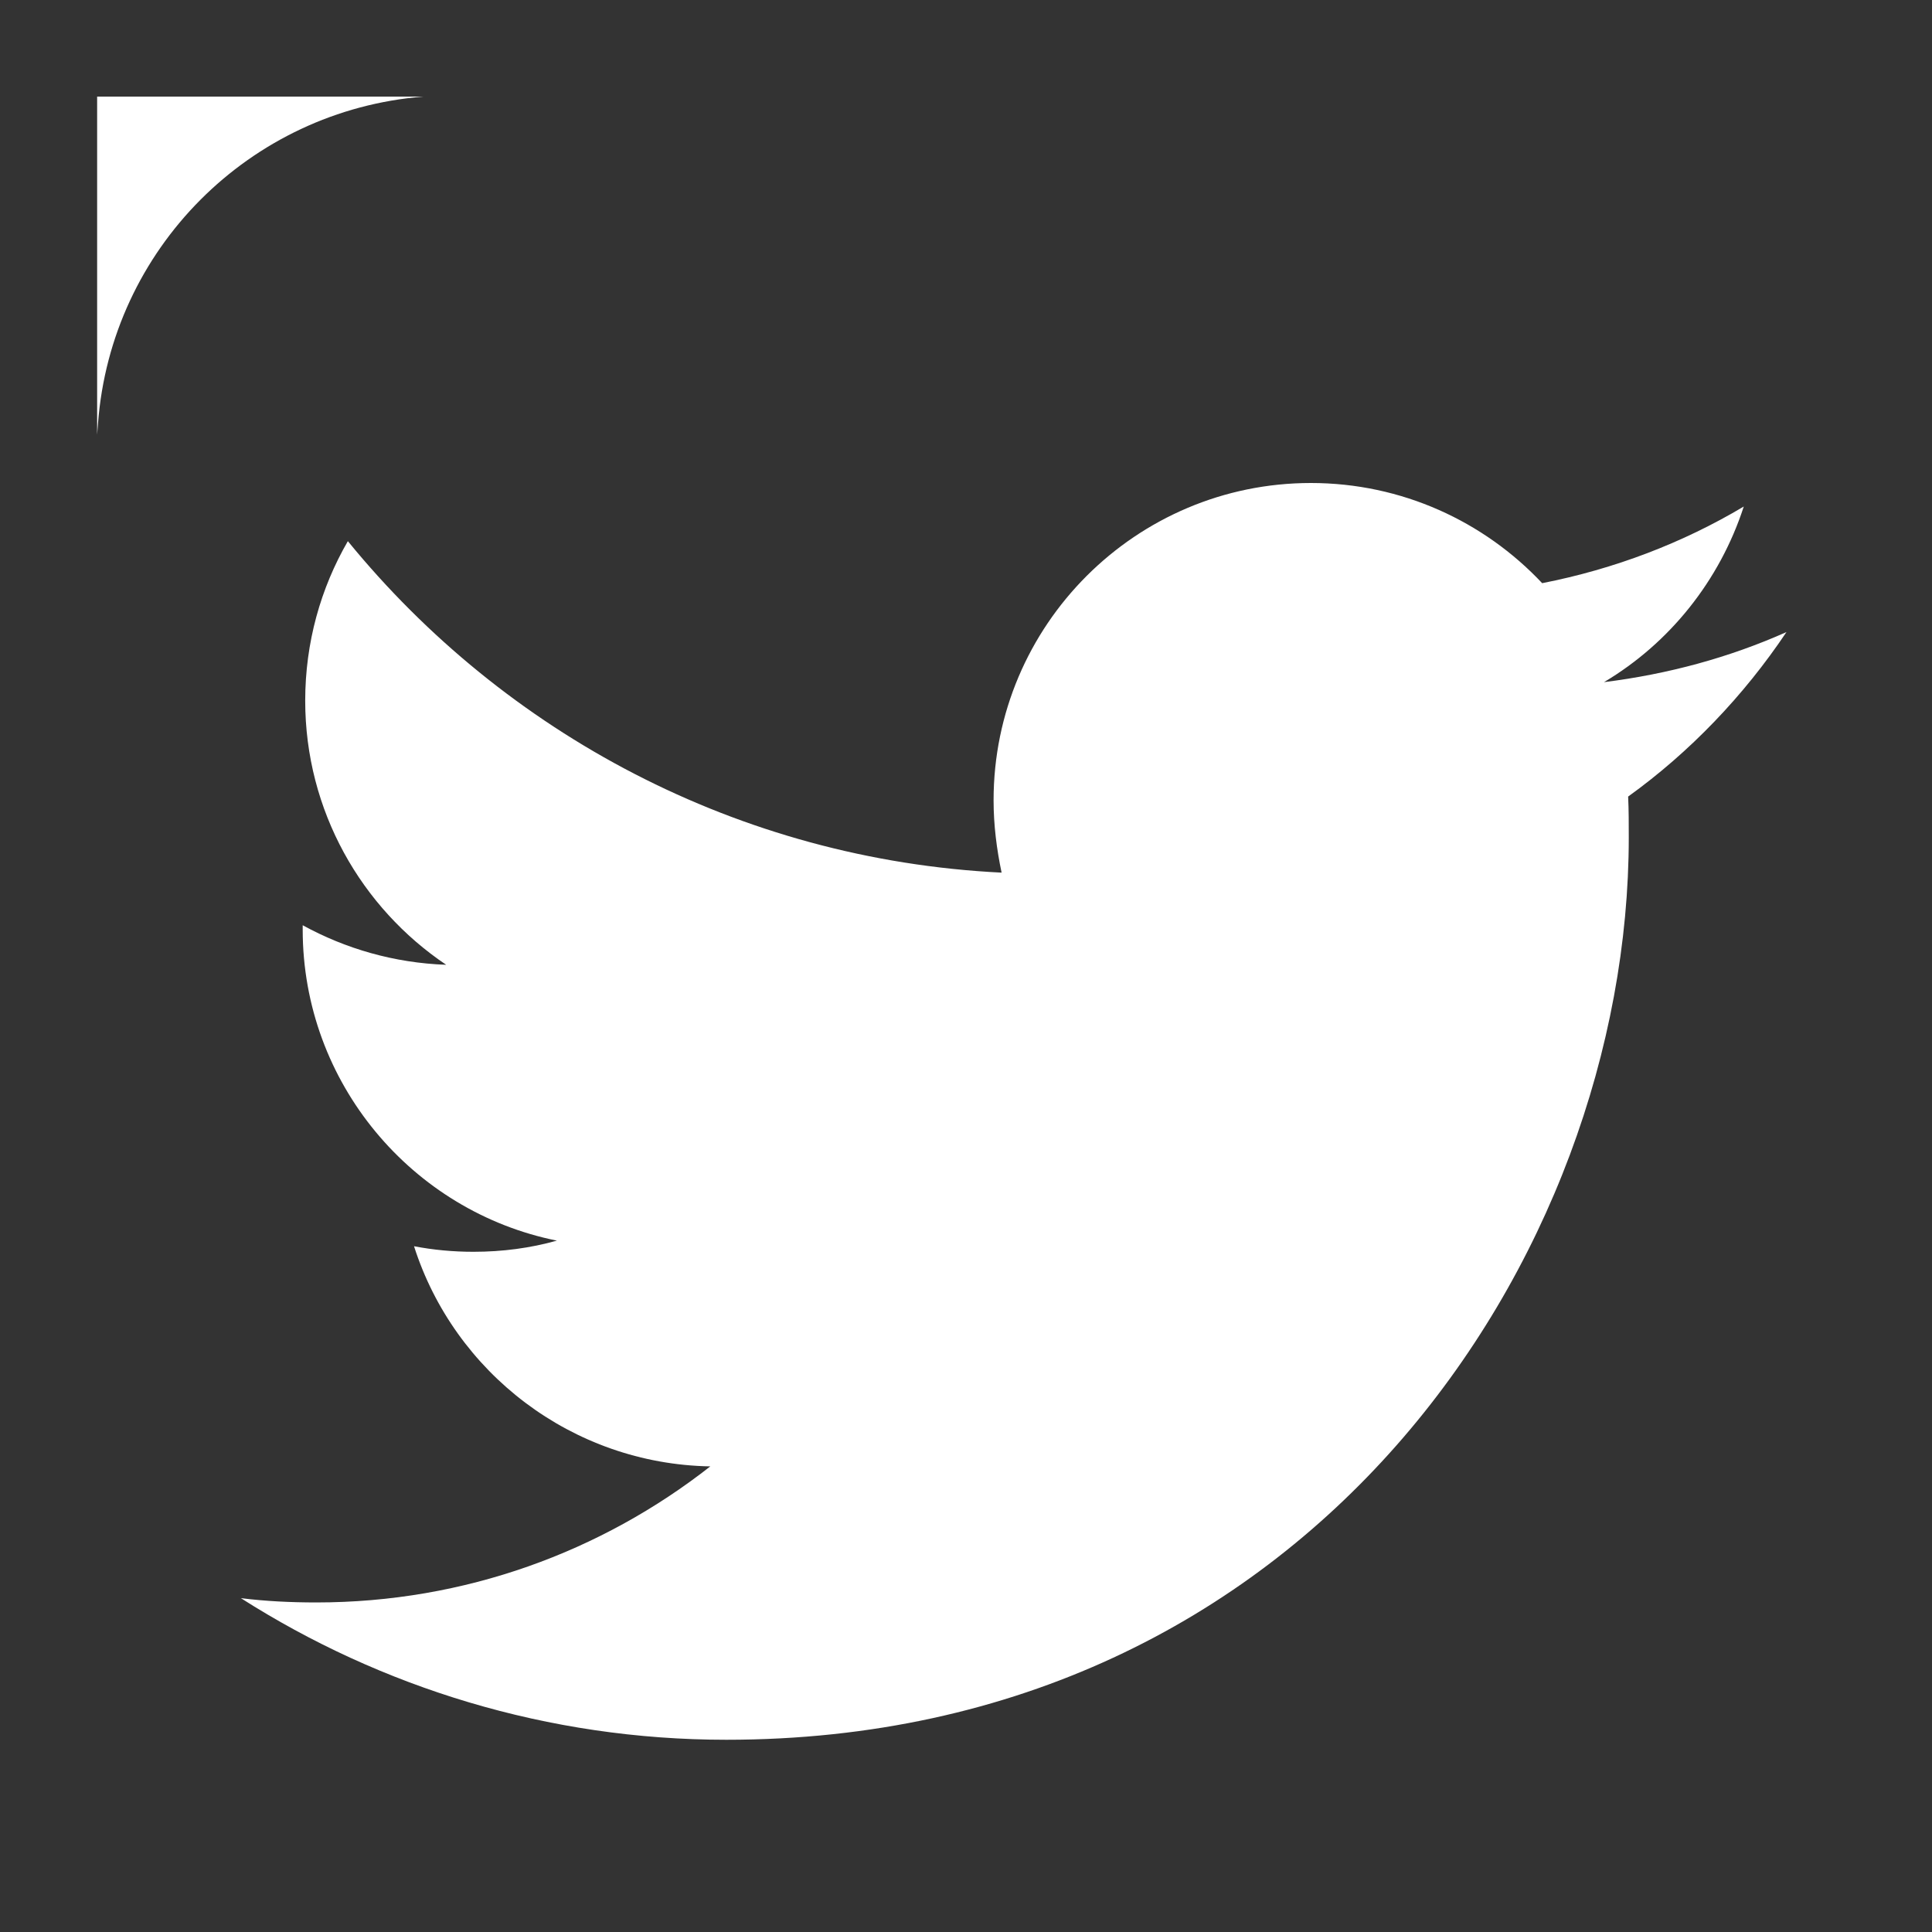 <svg width="40" height="40" viewBox="0 0 40 40" fill="none" xmlns="http://www.w3.org/2000/svg">
<rect x="0" y="0" width="40" height="40" fill="#333333" stroke="none"/>
<g clip-path="url(#clip0)">
<path d="M15.039 36.02C27.114 36.02 33.722 26.006 33.722 17.337C33.722 17.056 33.722 16.774 33.709 16.492C34.989 15.57 36.103 14.405 36.987 13.086C35.809 13.611 34.541 13.957 33.209 14.123C34.567 13.316 35.604 12.023 36.103 10.487C34.836 11.242 33.427 11.78 31.929 12.074C30.725 10.794 29.022 10 27.14 10C23.516 10 20.571 12.945 20.571 16.569C20.571 17.081 20.635 17.581 20.737 18.067C15.282 17.798 10.442 15.173 7.202 11.204C6.639 12.177 6.319 13.304 6.319 14.507C6.319 16.787 7.484 18.797 9.238 19.975C8.163 19.937 7.151 19.642 6.267 19.156C6.267 19.181 6.267 19.207 6.267 19.245C6.267 22.421 8.534 25.084 11.53 25.686C10.98 25.84 10.403 25.917 9.802 25.917C9.379 25.917 8.969 25.878 8.572 25.802C9.405 28.414 11.838 30.309 14.706 30.36C12.452 32.127 9.622 33.177 6.549 33.177C6.024 33.177 5.499 33.152 4.987 33.088C7.881 34.932 11.338 36.02 15.039 36.02Z" fill="white"/>
<path d="M2.011 2L5.389 2L8.767 2V2C5.16 2.288 2.3 5.161 2.029 8.769L2.011 9L2.011 2Z" fill="white"/>
</g>
<defs>
<clipPath id="clip0">
<rect width="40" height="40" fill="white"/>
</clipPath>
</defs>
</svg>
